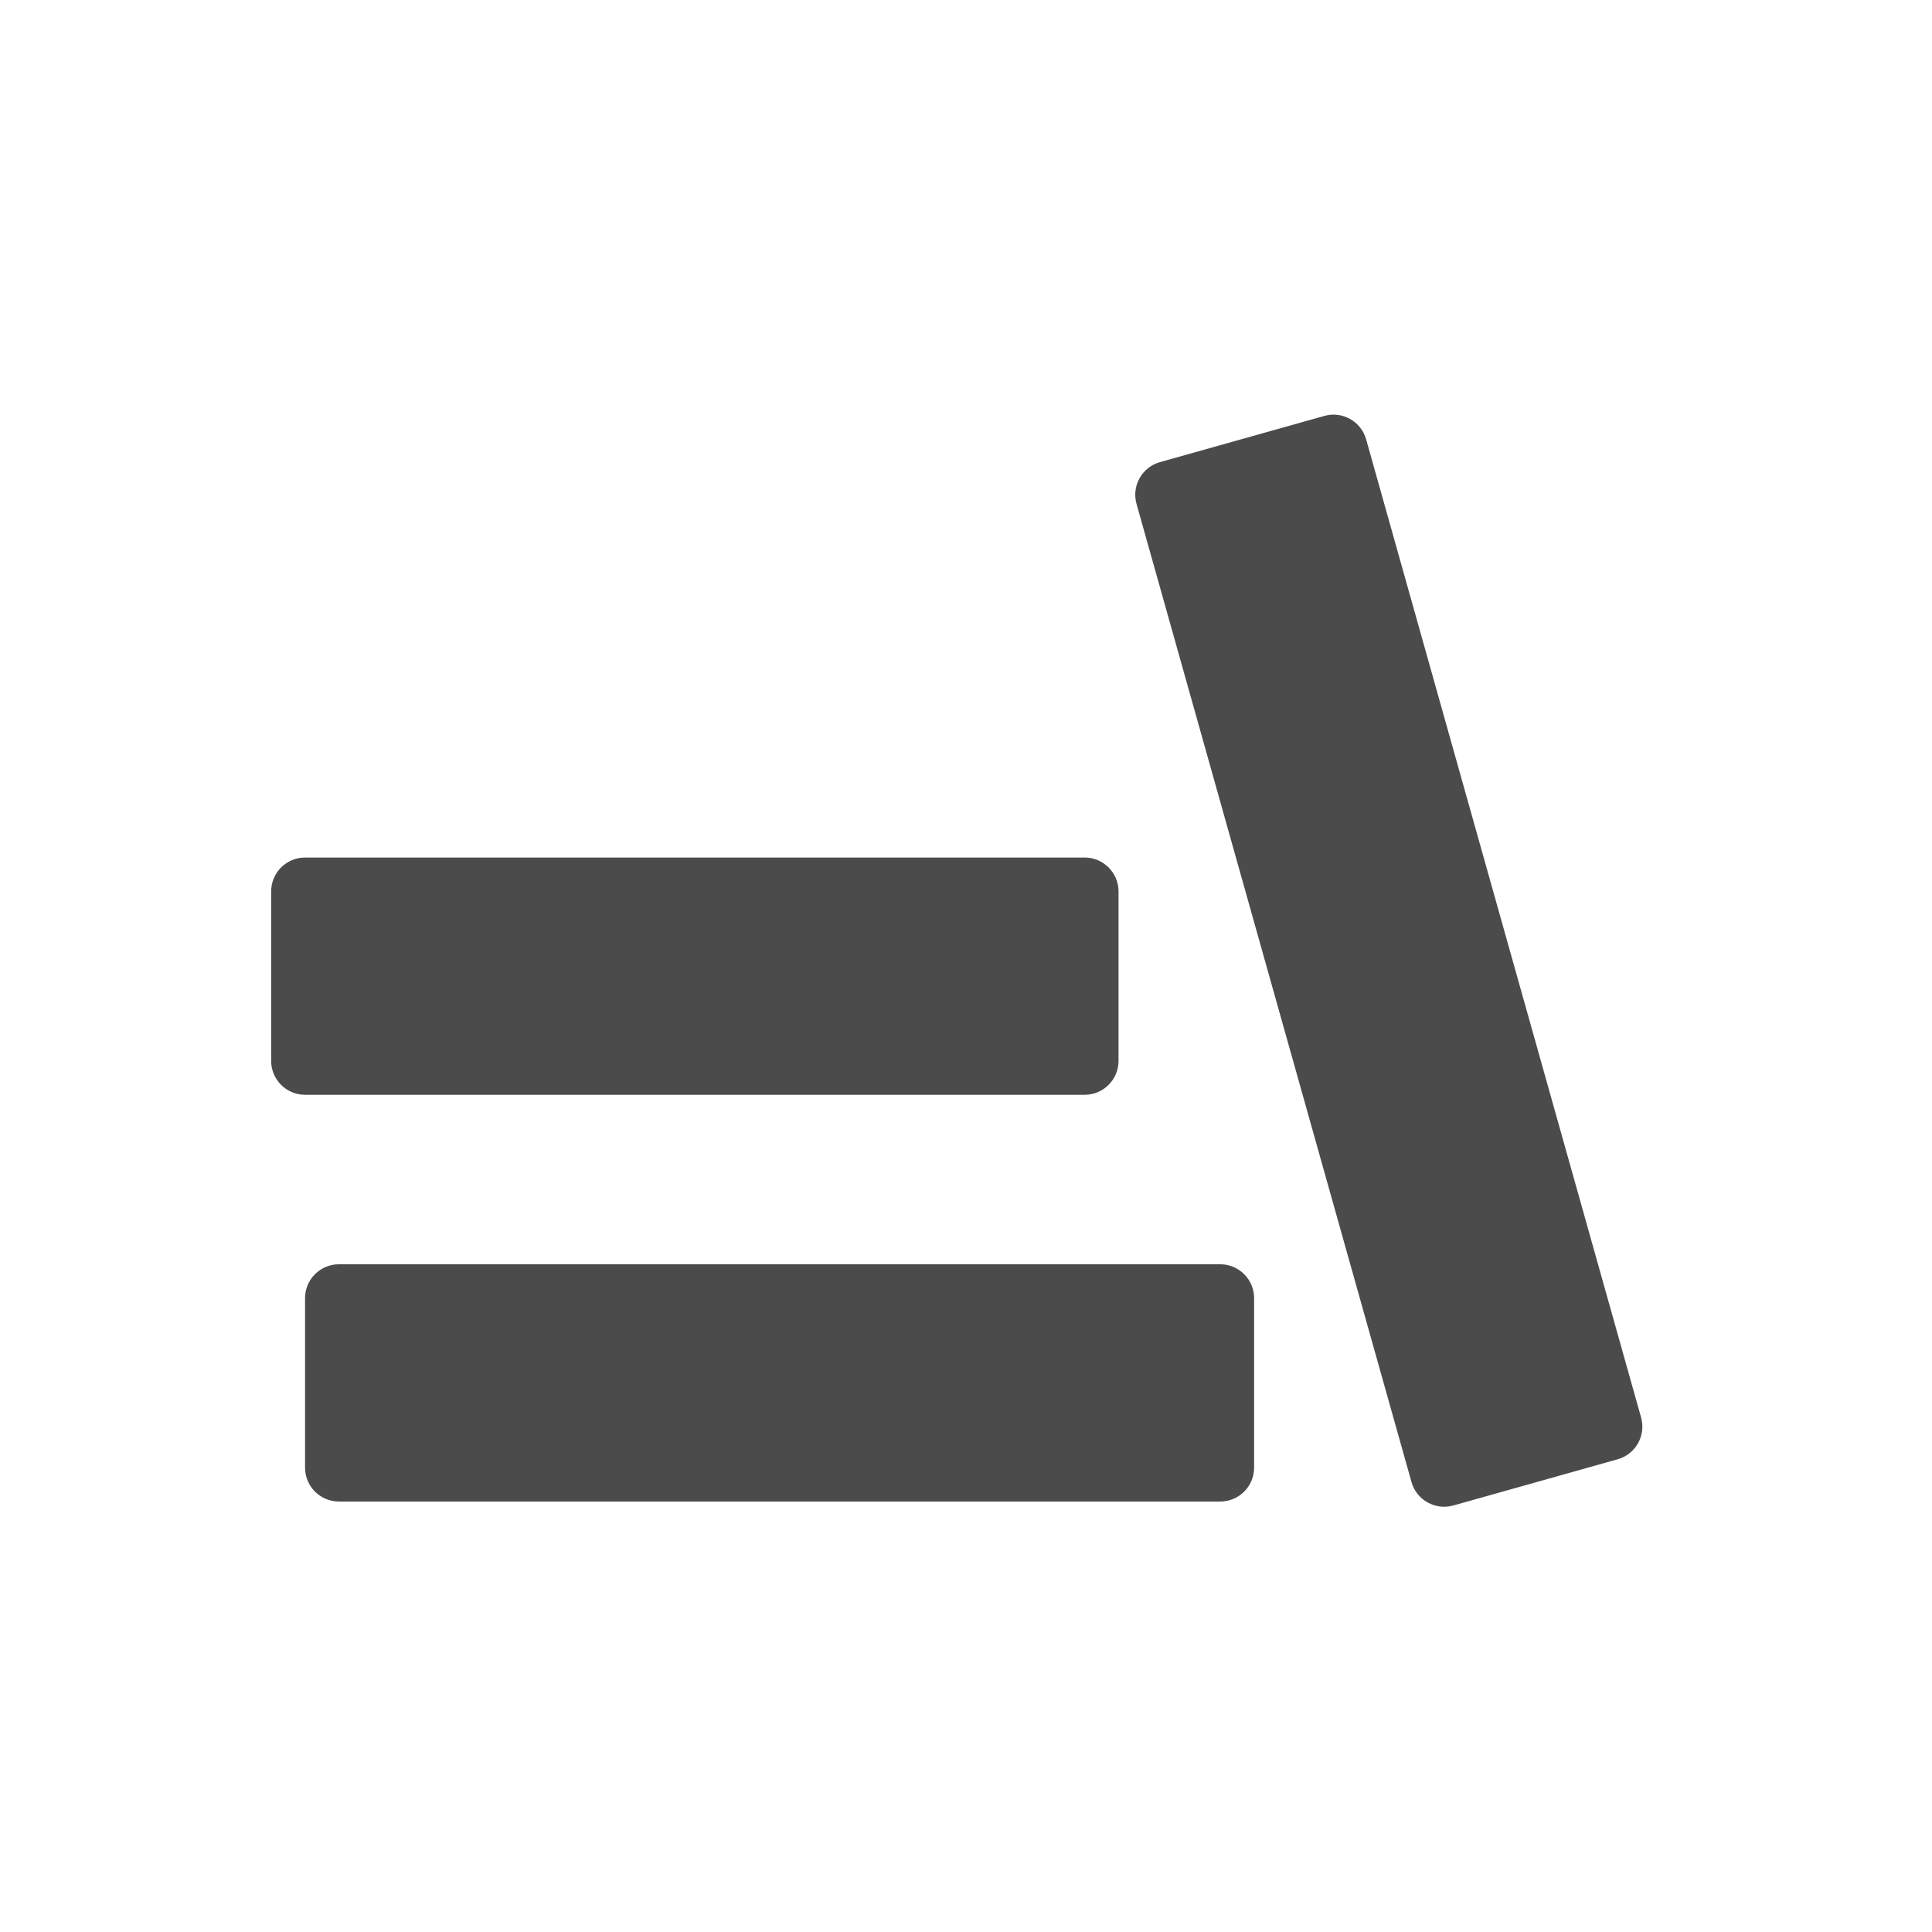 <svg width="800" height="800" viewBox="0 0 800 800" fill="none" xmlns="http://www.w3.org/2000/svg">
<g clip-path="url(#clip0)">
<path d="M505.263 523.506H140.351C132.6 523.506 126.316 529.789 126.316 537.541V607.716C126.316 615.468 132.6 621.751 140.351 621.751H505.263C513.014 621.751 519.298 615.468 519.298 607.716V537.541C519.298 529.789 513.014 523.506 505.263 523.506Z" fill="#4B4B4B"/>
<path d="M679.544 586.948L565.689 181.932C563.591 174.47 555.841 170.121 548.379 172.219L480.325 191.35C472.863 193.448 468.514 201.197 470.612 208.66L584.468 613.675C586.565 621.137 594.315 625.486 601.777 623.388L669.831 604.257C677.293 602.16 681.642 594.41 679.544 586.948Z" fill="#4B4B4B"/>
<path d="M449.123 355.085H126.316C118.565 355.085 112.281 361.369 112.281 369.12V439.295C112.281 447.047 118.565 453.33 126.316 453.33H449.123C456.875 453.33 463.158 447.047 463.158 439.295V369.12C463.158 361.369 456.875 355.085 449.123 355.085Z" fill="#4B4B4B"/>
</g>
<defs>
<clipPath id="clip0">
<rect width="800" height="800" fill="white"/>
</clipPath>
</defs>
</svg>
